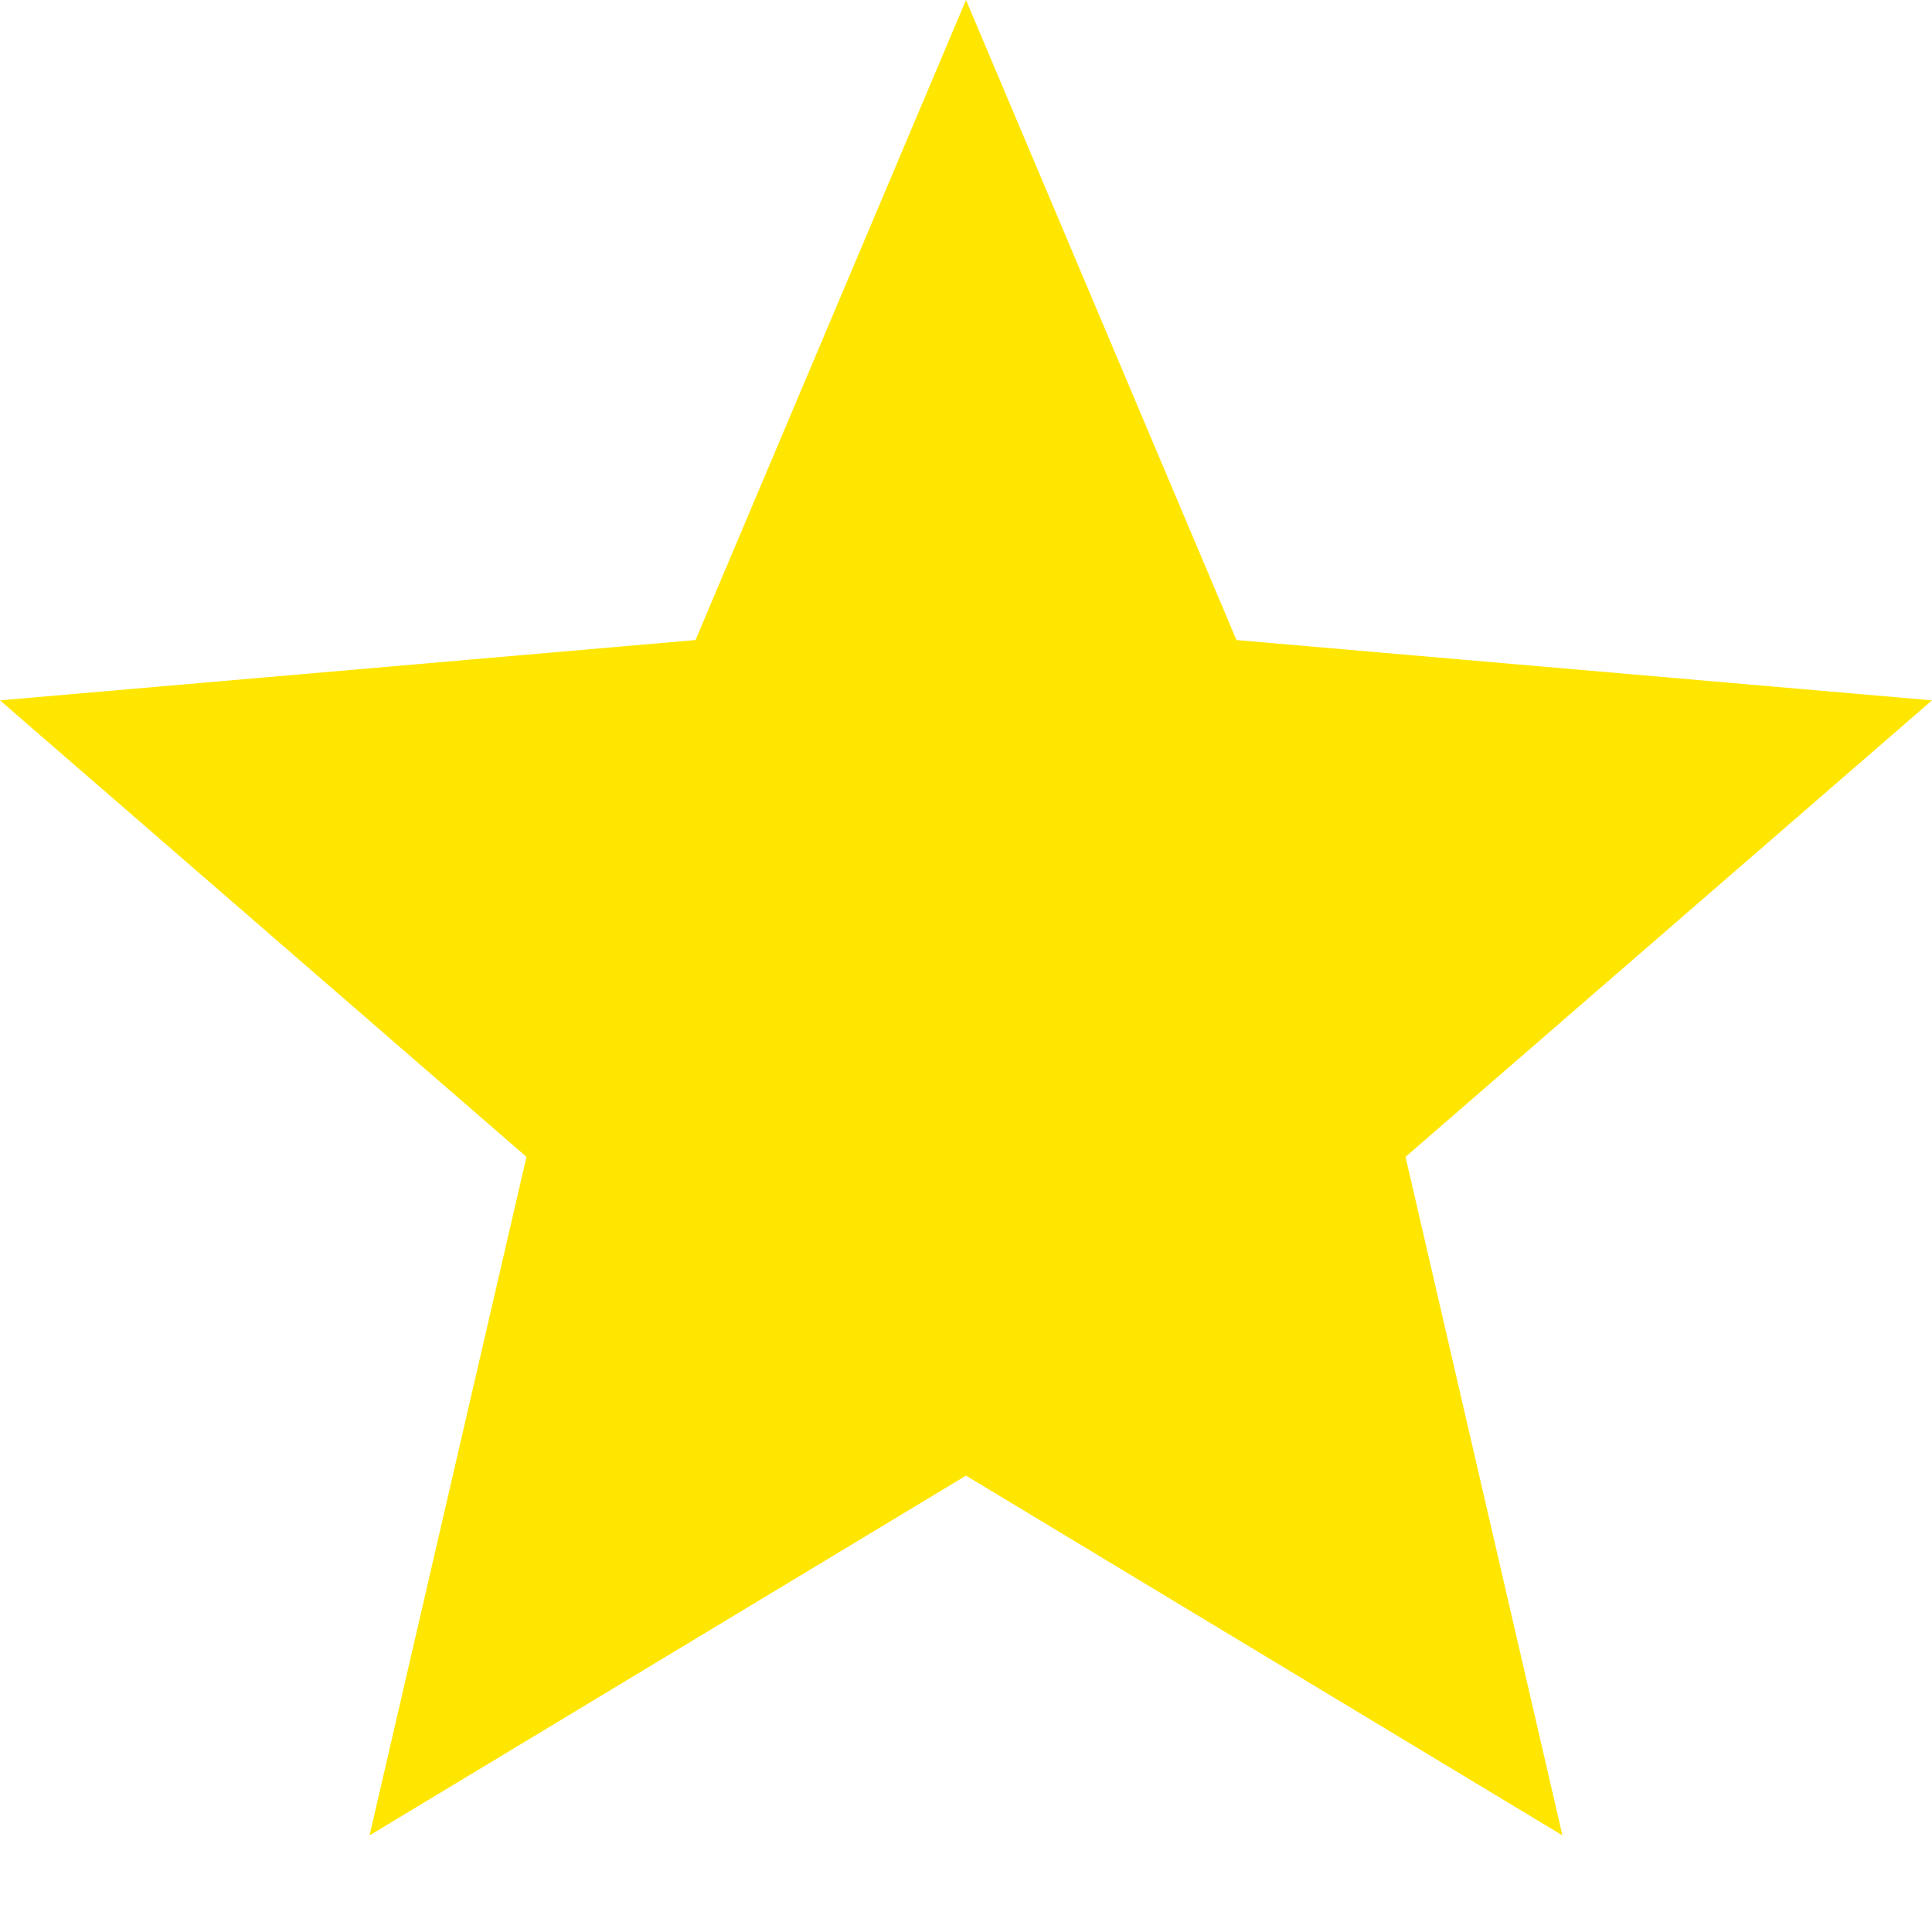 <svg width="14" height="14" viewBox="0 0 14 14" fill="none" xmlns="http://www.w3.org/2000/svg">
<path id="Vector" d="M2.678 13.3L3.815 8.383L0 5.075L5.04 4.638L7 0L8.96 4.638L14 5.075L10.185 8.383L11.322 13.3L7 10.693L2.678 13.3Z" fill="#FFE600"/>
</svg>
